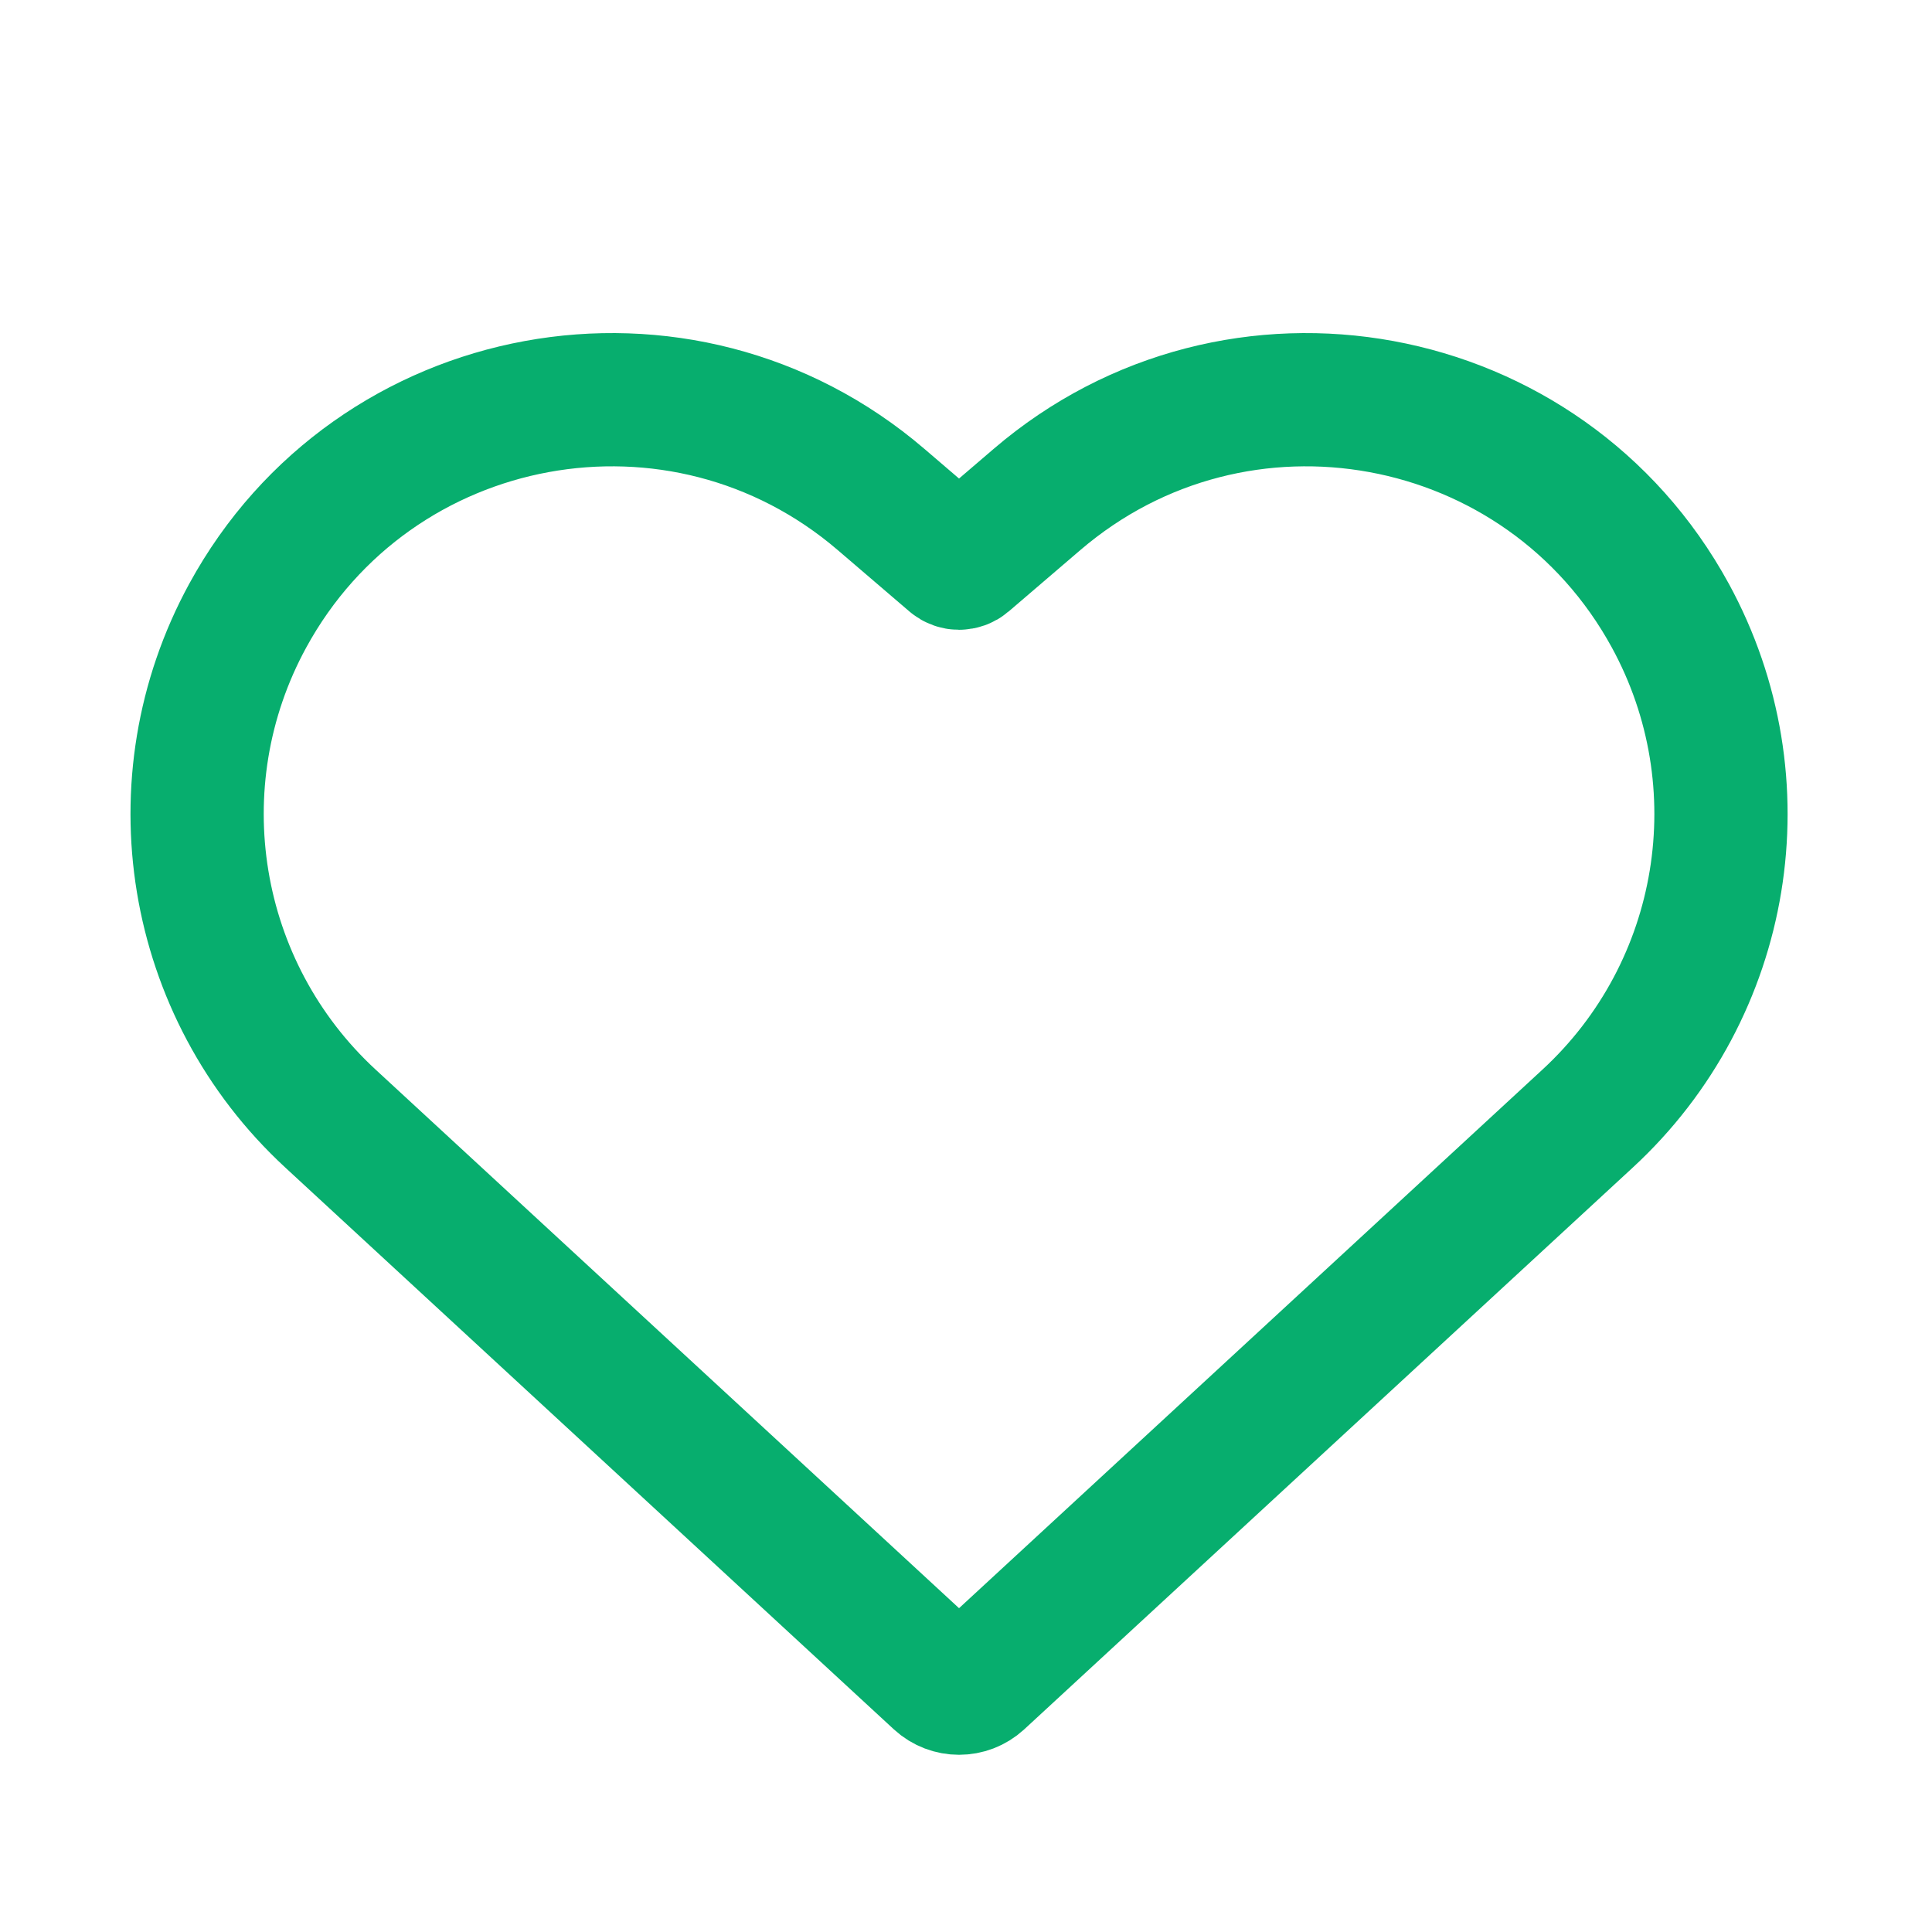 <svg width="28" height="28" viewBox="0 0 29 28" fill="none" xmlns="http://www.w3.org/2000/svg">
    <path
        d="M13.226 6.998L14.3 7.918C14.355 7.965 14.436 7.965 14.491 7.918L15.565 6.998C18.568 4.424 23.179 5.27 25.073 8.742C26.438 11.245 25.927 14.356 23.831 16.29L14.696 24.723C14.526 24.879 14.265 24.879 14.095 24.723L4.96 16.29C2.865 14.356 2.353 11.245 3.718 8.742C5.612 5.27 10.223 4.424 13.226 6.998Z"
        stroke="#07AE6E" stroke-width="2" />
</svg>